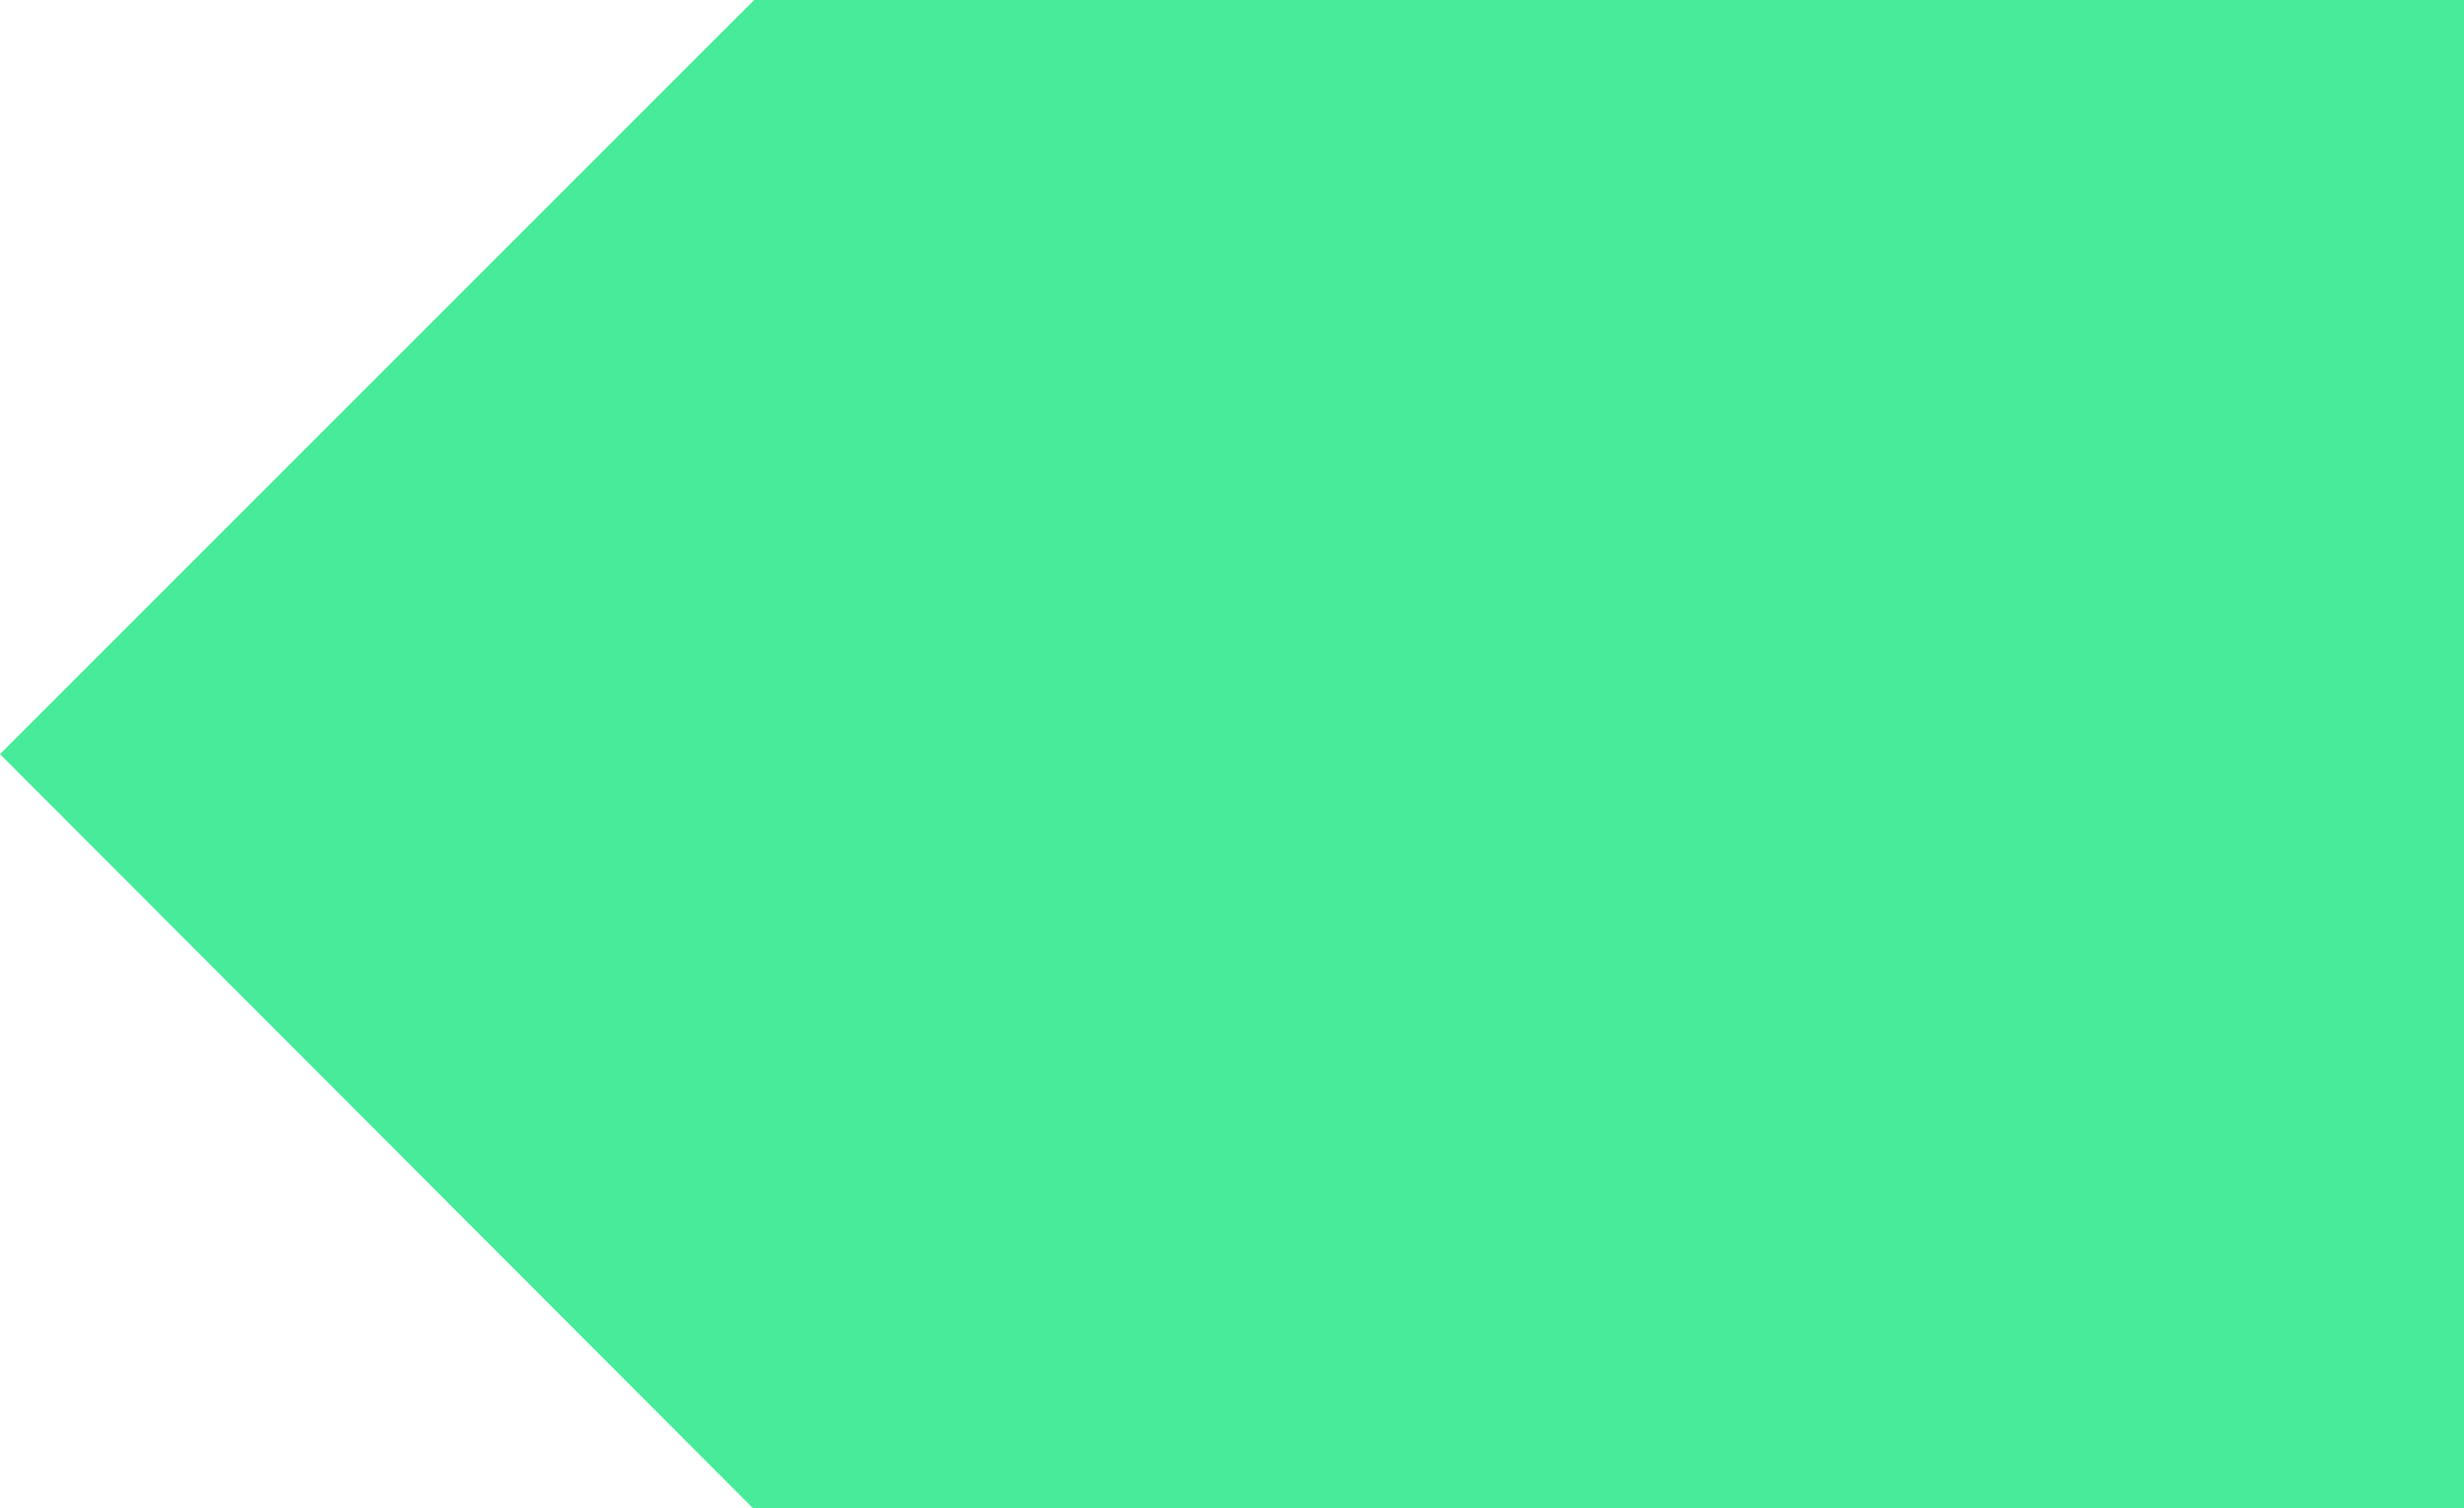 <?xml version="1.0" encoding="UTF-8" standalone="no"?>
<svg
   id="Layer_2"
   data-name="Layer 2"
   width="52.28"
   height="32"
   viewBox="0 0 52.28 32"
   version="1.1"
   sodipodi:docname="left - コピー.svg"
   inkscape:version="1.2.2 (732a01da63, 2022-12-09)"
   xmlns:inkscape="http://www.inkscape.org/namespaces/inkscape"
   xmlns:sodipodi="http://sodipodi.sourceforge.net/DTD/sodipodi-0.dtd"
   xmlns="http://www.w3.org/2000/svg"
   xmlns:svg="http://www.w3.org/2000/svg">
  <sodipodi:namedview
     id="namedview7390"
     pagecolor="#ffffff"
     bordercolor="#000000"
     borderopacity="0.25"
     inkscape:showpageshadow="2"
     inkscape:pageopacity="0.0"
     inkscape:pagecheckerboard="0"
     inkscape:deskcolor="#d1d1d1"
     showgrid="false"
     inkscape:zoom="8"
     inkscape:cx="26.875"
     inkscape:cy="24.0625"
     inkscape:window-width="1920"
     inkscape:window-height="1001"
     inkscape:window-x="-9"
     inkscape:window-y="-9"
     inkscape:window-maximized="1"
     inkscape:current-layer="Layer_2" />
  <defs
     id="defs7373">
    <style
       id="style7371">
      .cls-1 {
        fill: #d6d6d6;
      }

      .cls-1, .cls-2, .cls-3, .cls-4, .cls-5 {
        stroke-width: 0px;
      }

      .cls-2 {
        fill: #dbdbdb;
      }

      .cls-3 {
        fill: #edf4f4;
      }

      .cls-4 {
        fill: #e3e3e3;
      }

      .cls-5 {
        fill: #ebebeb;
      }
    </style>
  </defs>
  <path
     id="rect7618"
     style="display:inline;fill:#47eb99;fill-opacity:1;fill-rule:evenodd;stroke-width:3.39;stroke-linecap:square;stroke-linejoin:round;stroke-miterlimit:0"
     d="M 52.28,0 V 32 H 15.978 L 0,16 v 0 L 16.002,0 Z"
     sodipodi:nodetypes="ccccccc" />
</svg>
